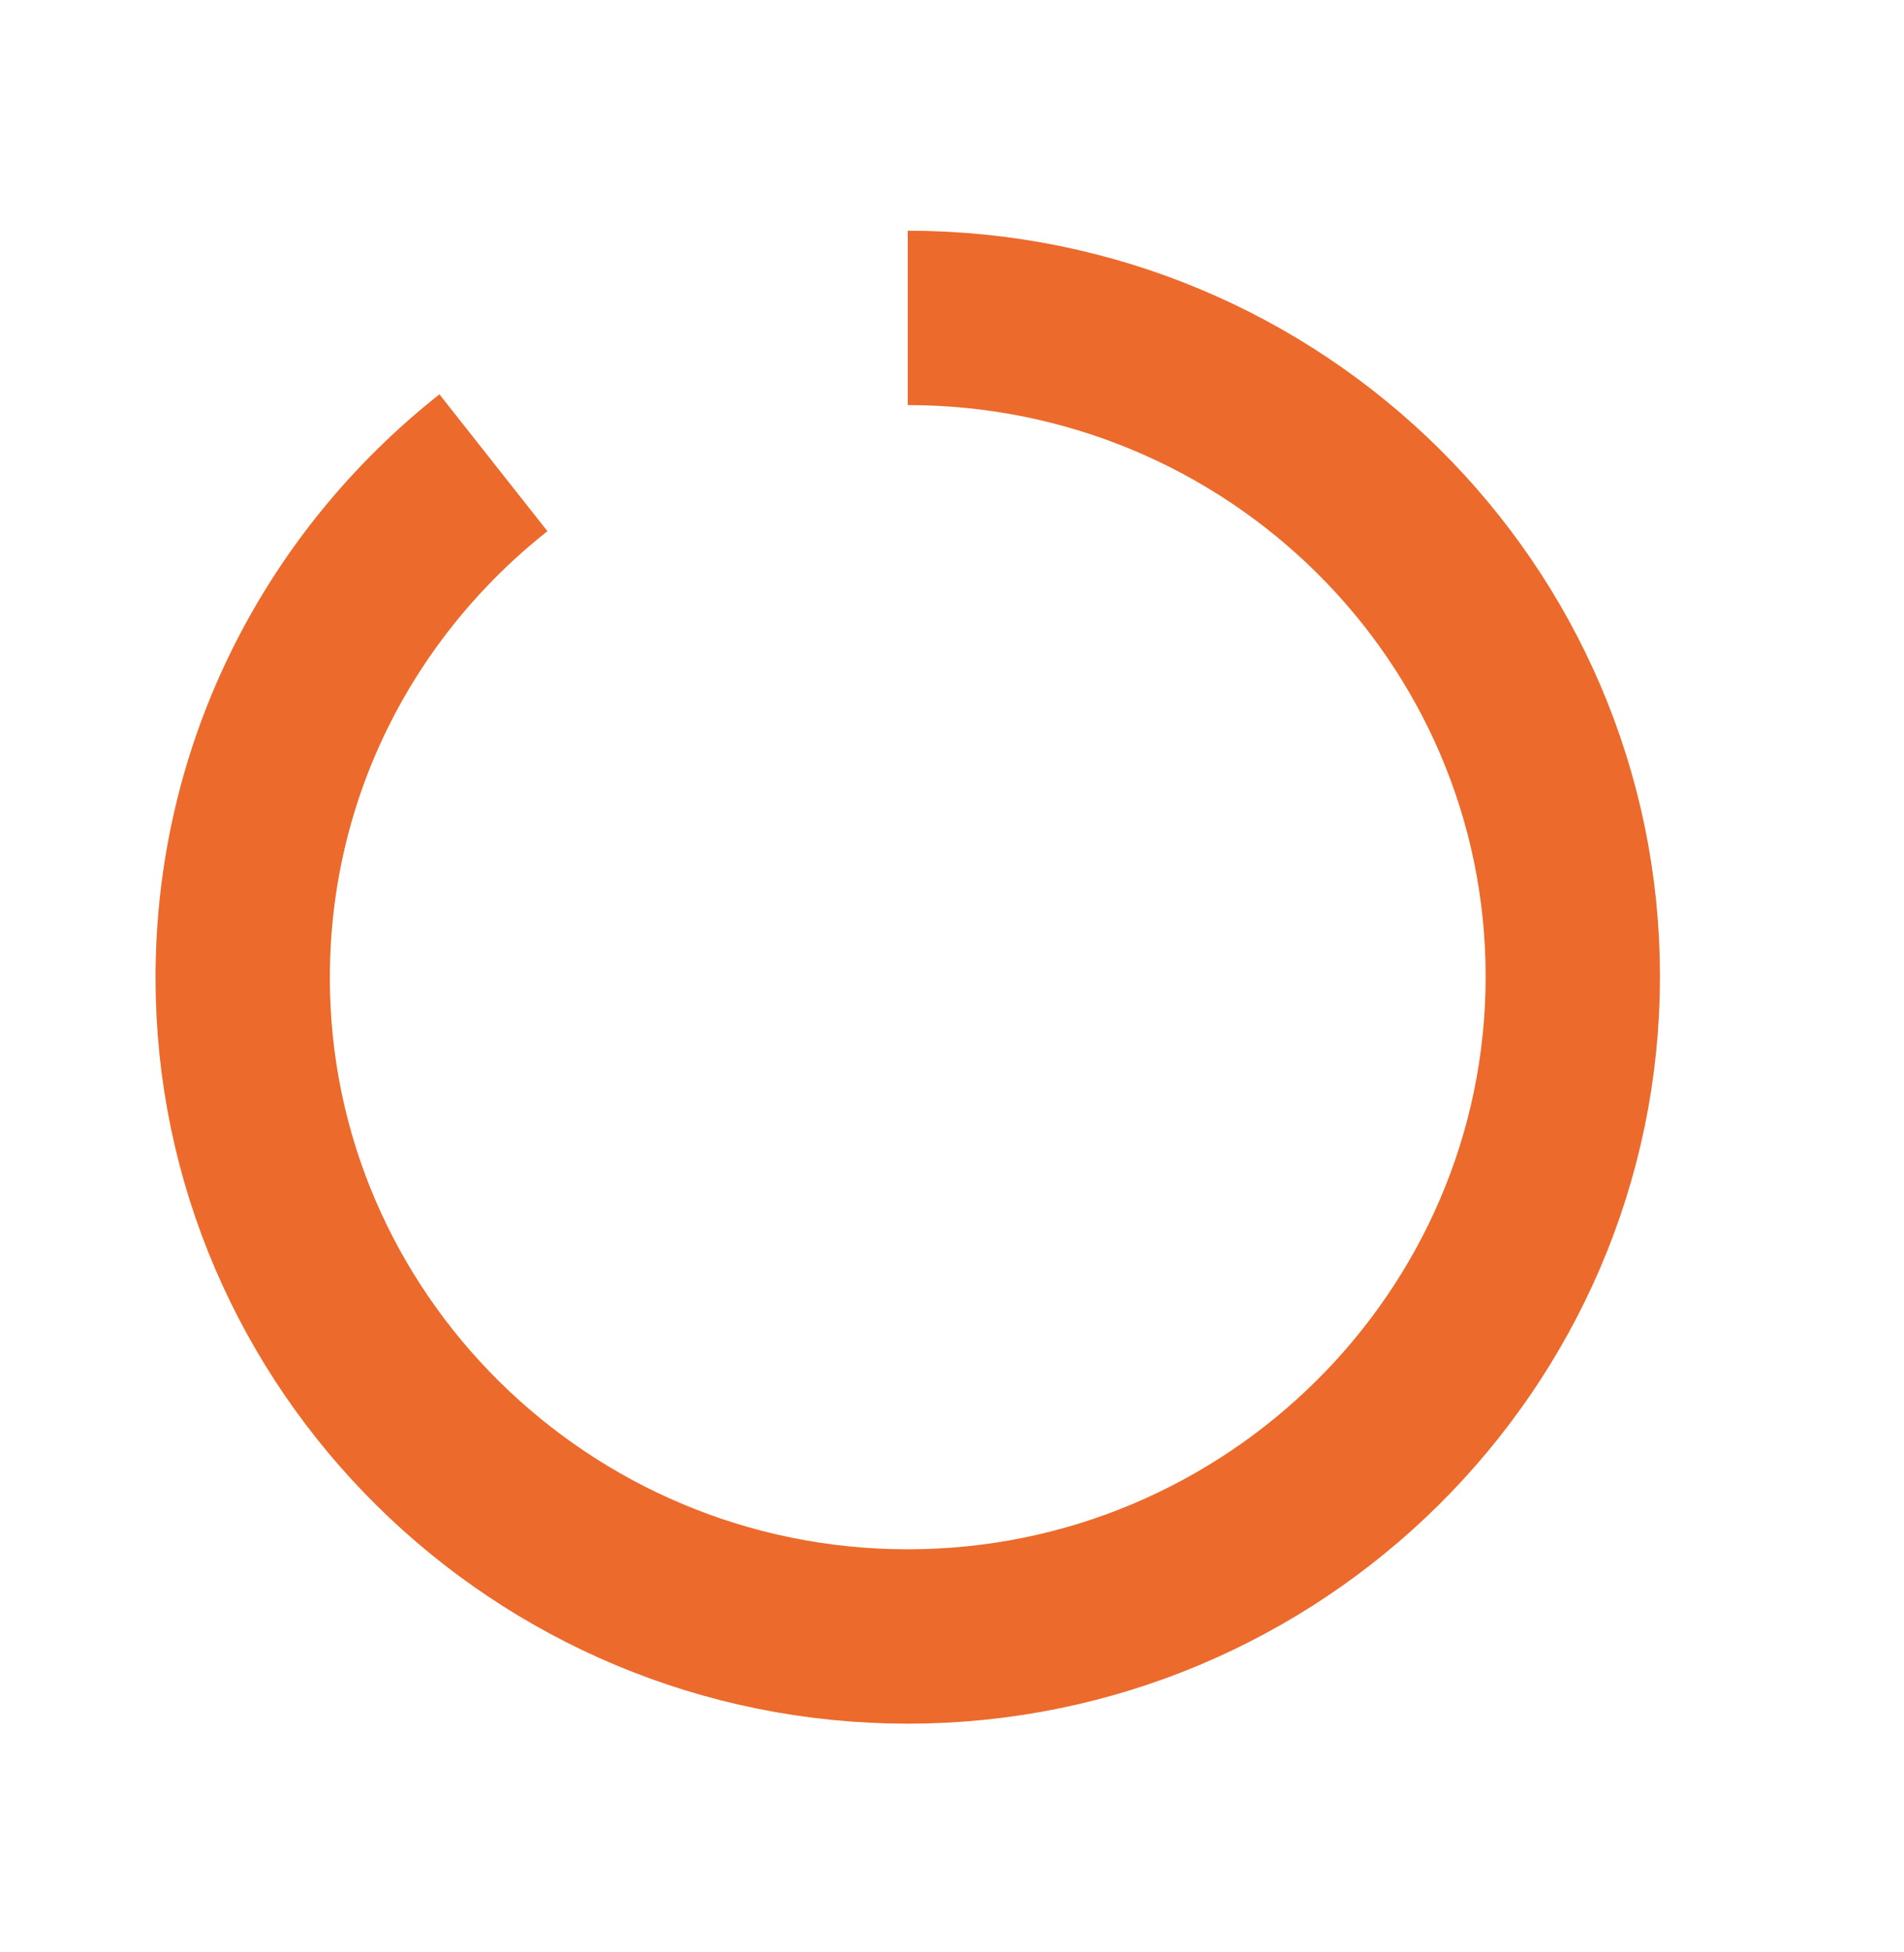 <?xml version="1.0" encoding="utf-8"?>
<!-- Generator: Adobe Illustrator 23.1.0, SVG Export Plug-In . SVG Version: 6.00 Build 0)  -->
<svg version="1.1" id="Layer_1" xmlns="http://www.w3.org/2000/svg" xmlns:xlink="http://www.w3.org/1999/xlink" x="0px" y="0px"
	 width="142px" height="145.5px" viewBox="0 0 142 145.5" style="enable-background:new 0 0 142 145.5;" xml:space="preserve">
<style type="text/css">
	.st0{fill:none;}
	.st1{fill:none;stroke:#EC6A2B;stroke-width:13;stroke-miterlimit:10;}
</style>
<rect x="14.6" y="15" class="st0" width="112.8" height="115.6"/>
<path class="st1" d="M67.7,23.7c27.4,0,49.6,22,49.6,49.1S95,122,67.7,122s-49.6-22-49.6-49.1c0-15.6,7.3-29.4,18.7-38.4"/>
<rect x="11.6" y="16.9" class="st0" width="111.8" height="111.8"/>
</svg>
